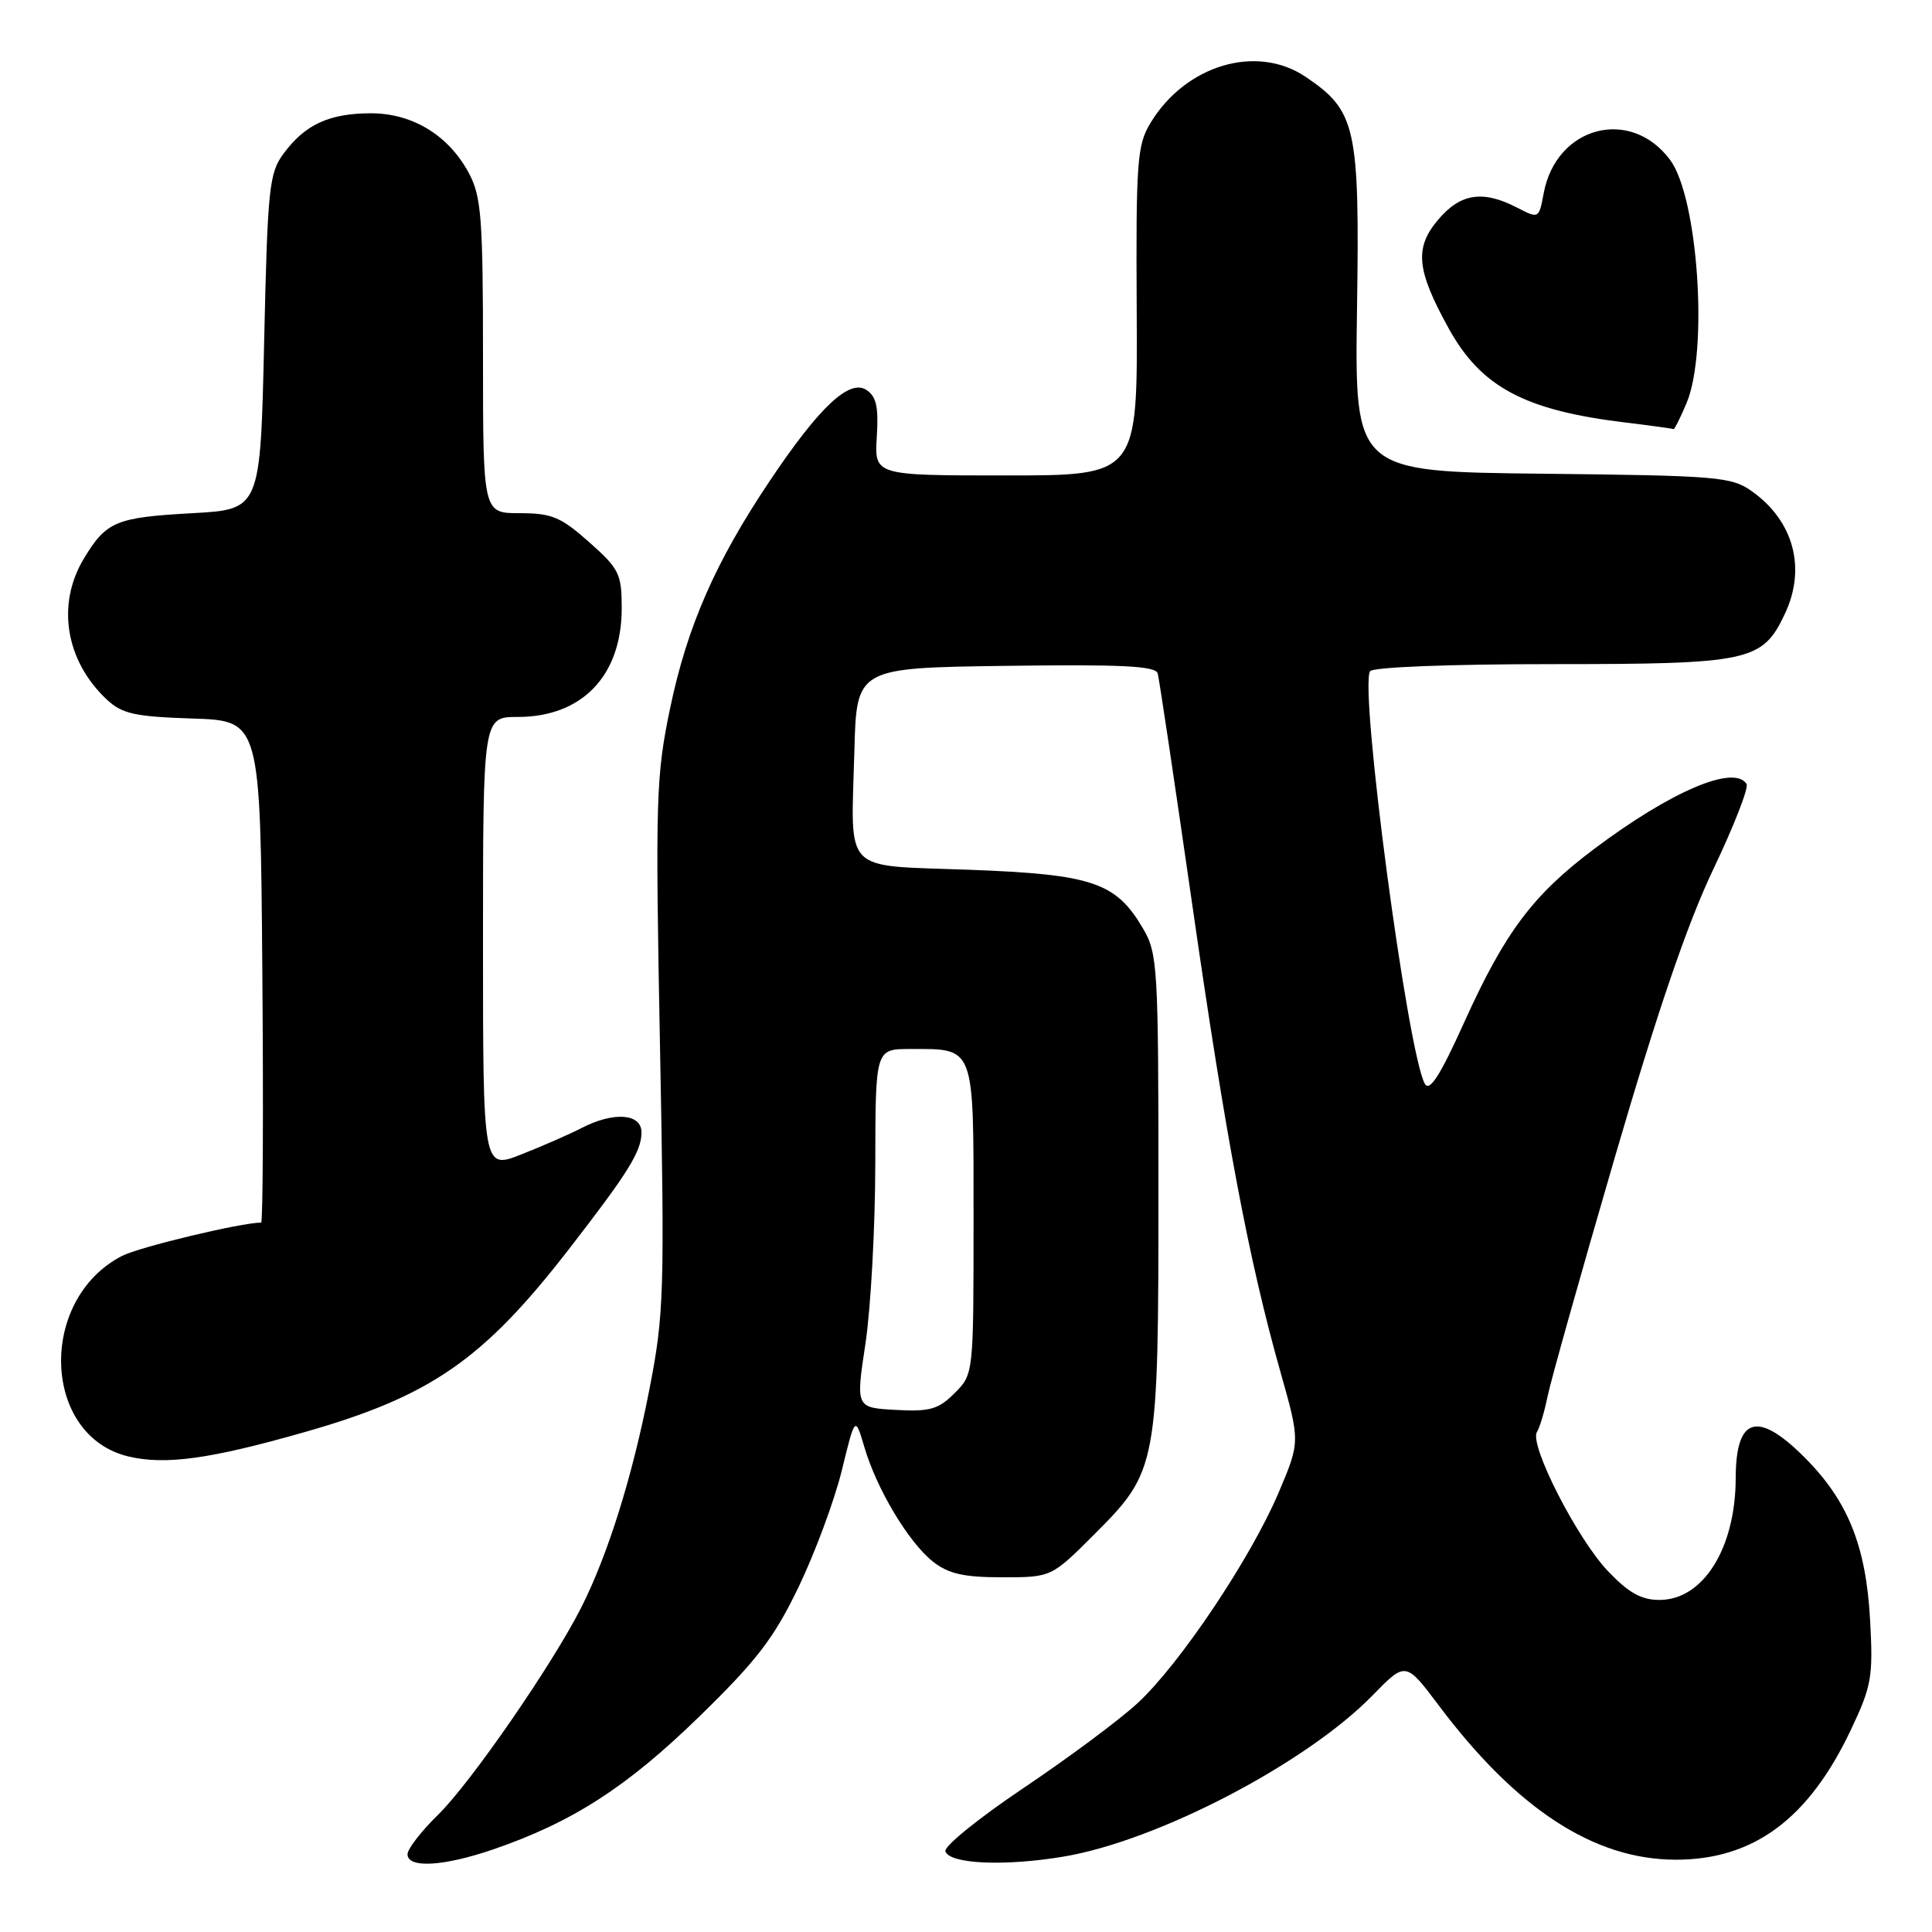 <?xml version="1.0" encoding="UTF-8" standalone="no"?>
<!DOCTYPE svg PUBLIC "-//W3C//DTD SVG 1.1//EN" "http://www.w3.org/Graphics/SVG/1.1/DTD/svg11.dtd" >
<svg xmlns="http://www.w3.org/2000/svg" xmlns:xlink="http://www.w3.org/1999/xlink" version="1.1" viewBox="0 0 256 256">
 <g >
 <path fill="currentColor"
d=" M 65.37 245.05 C 75.86 241.44 83.04 236.81 92.58 227.53 C 100.28 220.03 102.53 217.11 105.81 210.30 C 107.98 205.79 110.56 198.84 111.54 194.86 C 113.31 187.61 113.31 187.61 114.54 191.77 C 116.19 197.36 120.41 204.39 123.63 206.93 C 125.69 208.54 127.71 209.00 132.79 209.00 C 139.32 209.00 139.32 209.00 145.06 203.25 C 153.39 194.91 153.50 194.30 153.50 157.50 C 153.50 128.12 153.39 126.32 151.46 123.04 C 147.87 116.91 144.76 115.86 128.46 115.25 C 111.41 114.61 112.77 116.01 113.21 99.50 C 113.50 88.50 113.50 88.50 133.27 88.23 C 148.60 88.02 153.13 88.24 153.40 89.23 C 153.60 89.93 155.64 103.62 157.95 119.66 C 162.43 150.86 165.47 166.96 169.66 181.77 C 172.28 191.04 172.28 191.04 169.43 197.77 C 165.73 206.48 156.31 220.54 150.73 225.68 C 148.32 227.91 141.51 232.97 135.61 236.93 C 129.71 240.89 125.05 244.66 125.27 245.31 C 125.82 247.00 133.16 247.32 140.98 246.00 C 153.44 243.90 173.12 233.63 181.88 224.64 C 186.26 220.15 186.26 220.15 190.66 226.00 C 200.98 239.73 211.21 246.39 222.00 246.42 C 232.35 246.44 239.67 241.02 245.26 229.19 C 248.00 223.41 248.21 222.20 247.80 214.69 C 247.26 204.82 244.86 198.86 239.10 193.10 C 232.88 186.88 230.01 187.74 229.99 195.83 C 229.98 205.13 225.69 212.00 219.89 212.00 C 217.48 212.00 215.79 211.05 213.06 208.18 C 208.97 203.88 202.61 191.43 203.65 189.75 C 204.03 189.15 204.65 187.04 205.05 185.08 C 205.44 183.11 209.44 168.90 213.93 153.50 C 219.62 134.00 223.59 122.36 227.04 115.14 C 229.76 109.44 231.73 104.38 231.43 103.89 C 229.81 101.26 221.41 104.84 211.19 112.52 C 203.10 118.60 199.41 123.53 194.02 135.45 C 190.83 142.52 189.42 144.72 188.80 143.61 C 186.51 139.52 180.10 91.26 181.54 88.94 C 181.87 88.40 192.10 88.00 205.65 88.00 C 231.83 88.00 233.52 87.64 236.48 81.39 C 239.37 75.32 237.69 69.05 232.14 65.10 C 229.43 63.17 227.65 63.02 204.37 62.77 C 179.50 62.50 179.50 62.50 179.81 41.00 C 180.17 16.79 179.70 14.70 173.00 10.18 C 166.51 5.80 157.09 8.61 152.44 16.30 C 150.67 19.22 150.51 21.39 150.62 41.25 C 150.74 63.00 150.74 63.00 133.30 63.00 C 115.86 63.00 115.86 63.00 116.18 57.88 C 116.43 53.91 116.12 52.52 114.79 51.66 C 112.52 50.20 108.53 53.96 101.96 63.78 C 94.79 74.47 91.05 83.02 88.79 93.86 C 86.92 102.85 86.83 105.84 87.45 138.50 C 88.08 171.33 87.99 174.16 86.05 184.09 C 83.81 195.62 80.56 206.00 77.01 213.02 C 73.17 220.60 62.33 236.29 58.06 240.45 C 55.83 242.63 54.00 244.99 54.00 245.70 C 54.00 247.59 58.78 247.31 65.37 245.05 Z  M 40.30 189.78 C 57.05 185.02 64.02 180.20 75.40 165.50 C 83.28 155.33 85.00 152.56 85.00 150.04 C 85.00 147.53 81.30 147.27 77.04 149.48 C 75.47 150.29 71.89 151.86 69.09 152.96 C 64.00 154.97 64.00 154.97 64.00 124.99 C 64.00 95.00 64.00 95.00 68.60 95.00 C 77.14 95.00 82.38 89.53 82.38 80.60 C 82.38 76.04 82.06 75.38 78.06 71.83 C 74.31 68.50 73.10 68.00 68.87 68.00 C 64.00 68.00 64.00 68.00 64.00 47.23 C 64.00 28.94 63.78 26.05 62.15 22.98 C 59.46 17.93 54.67 15.00 49.10 15.01 C 43.62 15.03 40.43 16.50 37.60 20.32 C 35.66 22.93 35.46 24.80 35.00 45.32 C 34.50 67.50 34.50 67.50 25.50 68.00 C 15.35 68.56 14.10 69.08 11.12 74.00 C 7.45 80.08 8.67 87.57 14.17 92.71 C 16.19 94.59 17.88 94.96 25.52 95.21 C 34.50 95.50 34.50 95.50 34.76 128.75 C 34.91 147.04 34.84 162.00 34.60 162.00 C 31.96 162.00 18.44 165.24 16.16 166.42 C 4.98 172.20 5.57 190.26 17.02 192.99 C 21.90 194.15 27.81 193.34 40.30 189.78 Z  M 223.49 53.38 C 226.38 46.45 225.00 26.17 221.30 21.19 C 216.05 14.13 206.21 16.72 204.55 25.59 C 203.91 29.00 203.91 29.00 201.00 27.50 C 196.47 25.16 193.49 25.62 190.54 29.14 C 187.40 32.86 187.69 35.78 191.95 43.50 C 196.26 51.31 202.04 54.39 215.50 56.00 C 218.80 56.40 221.61 56.79 221.74 56.86 C 221.87 56.94 222.65 55.37 223.49 53.38 Z  M 114.68 178.02 C 115.38 173.33 115.97 162.64 115.98 154.25 C 116.00 139.00 116.00 139.00 120.57 139.00 C 129.26 139.00 129.00 138.29 129.00 161.58 C 129.00 182.09 129.00 182.09 126.49 184.60 C 124.34 186.75 123.22 187.07 118.69 186.82 C 113.39 186.53 113.39 186.53 114.68 178.02 Z "/>
</g>
</svg>